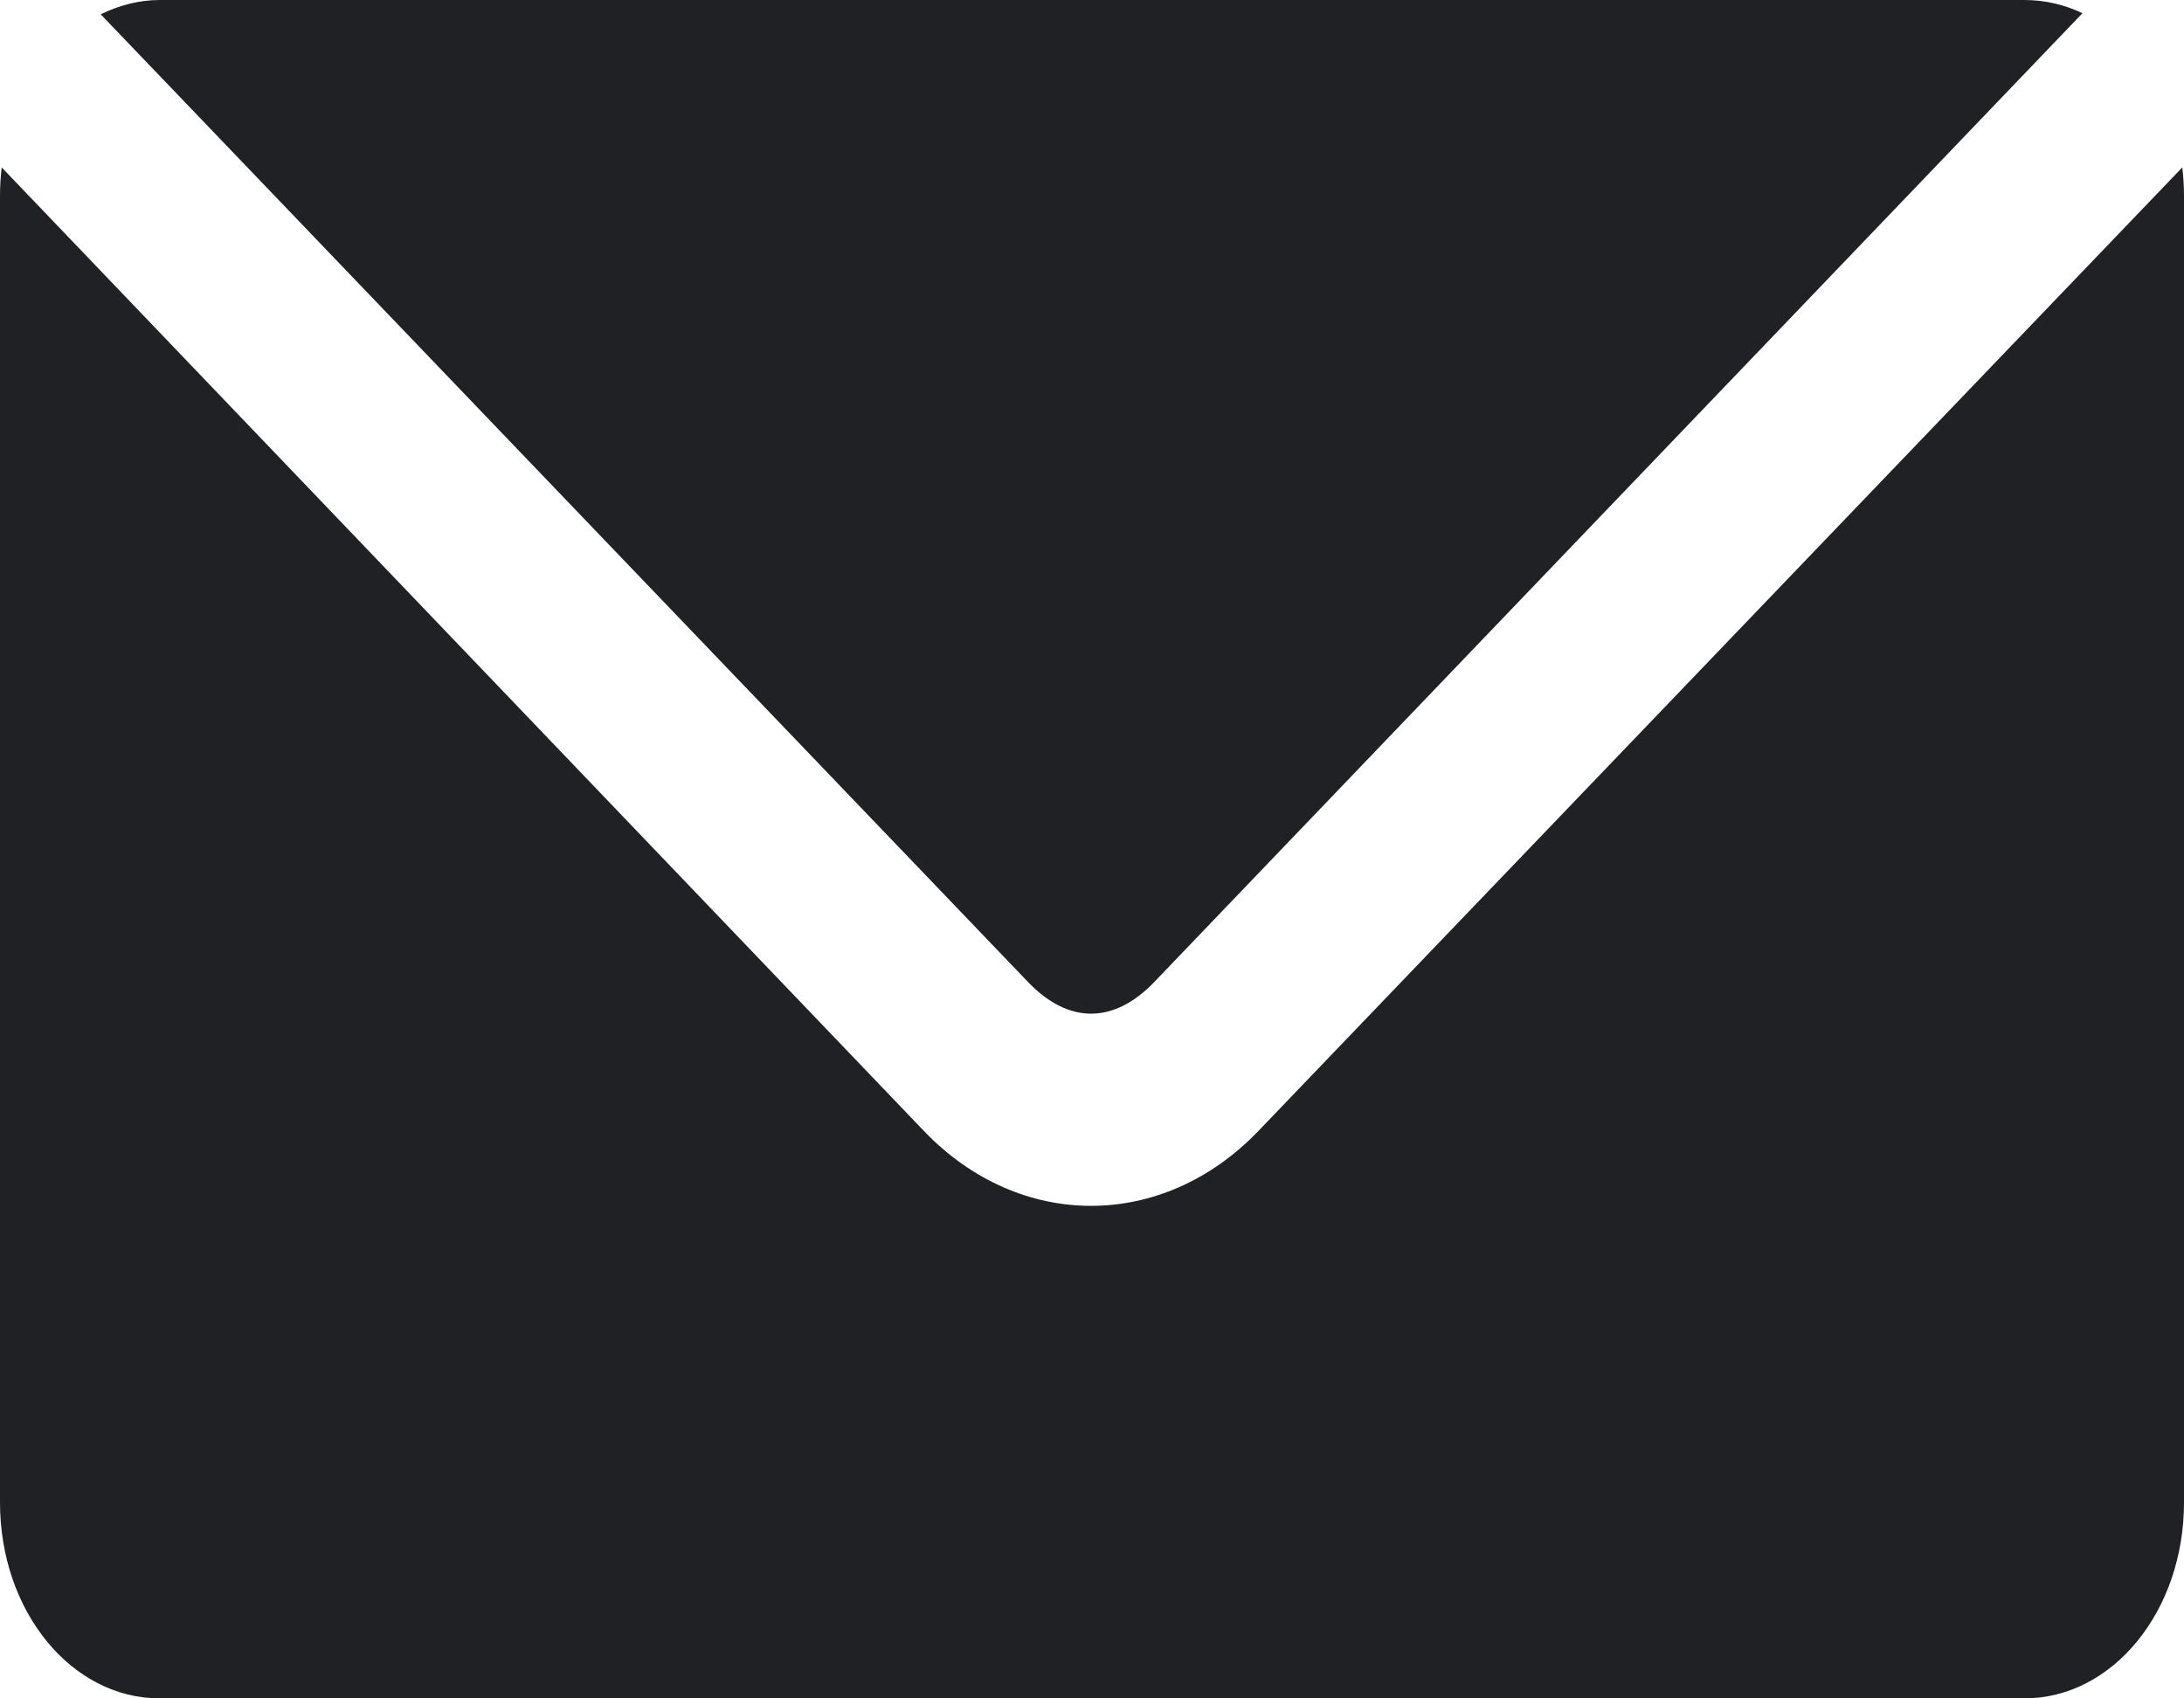 <svg width="18" height="14" viewBox="0 0 18 14" fill="none" xmlns="http://www.w3.org/2000/svg">
<path d="M1.317 0C1.145 0 0.981 0.044 0.83 0.118L8.472 8.094C8.806 8.443 9.179 8.443 9.514 8.094L17.163 0.109C17.015 0.038 16.852 0 16.683 0H1.317ZM0.014 1.38C0.005 1.456 0 1.536 0 1.615V12.385C0 13.28 0.587 14 1.317 14H16.683C17.413 14 18 13.28 18 12.385V1.615C18 1.536 17.995 1.456 17.986 1.38L10.372 9.322C9.583 10.145 8.404 10.147 7.614 9.322L0.014 1.38Z" fill="#202124"/>
</svg>
